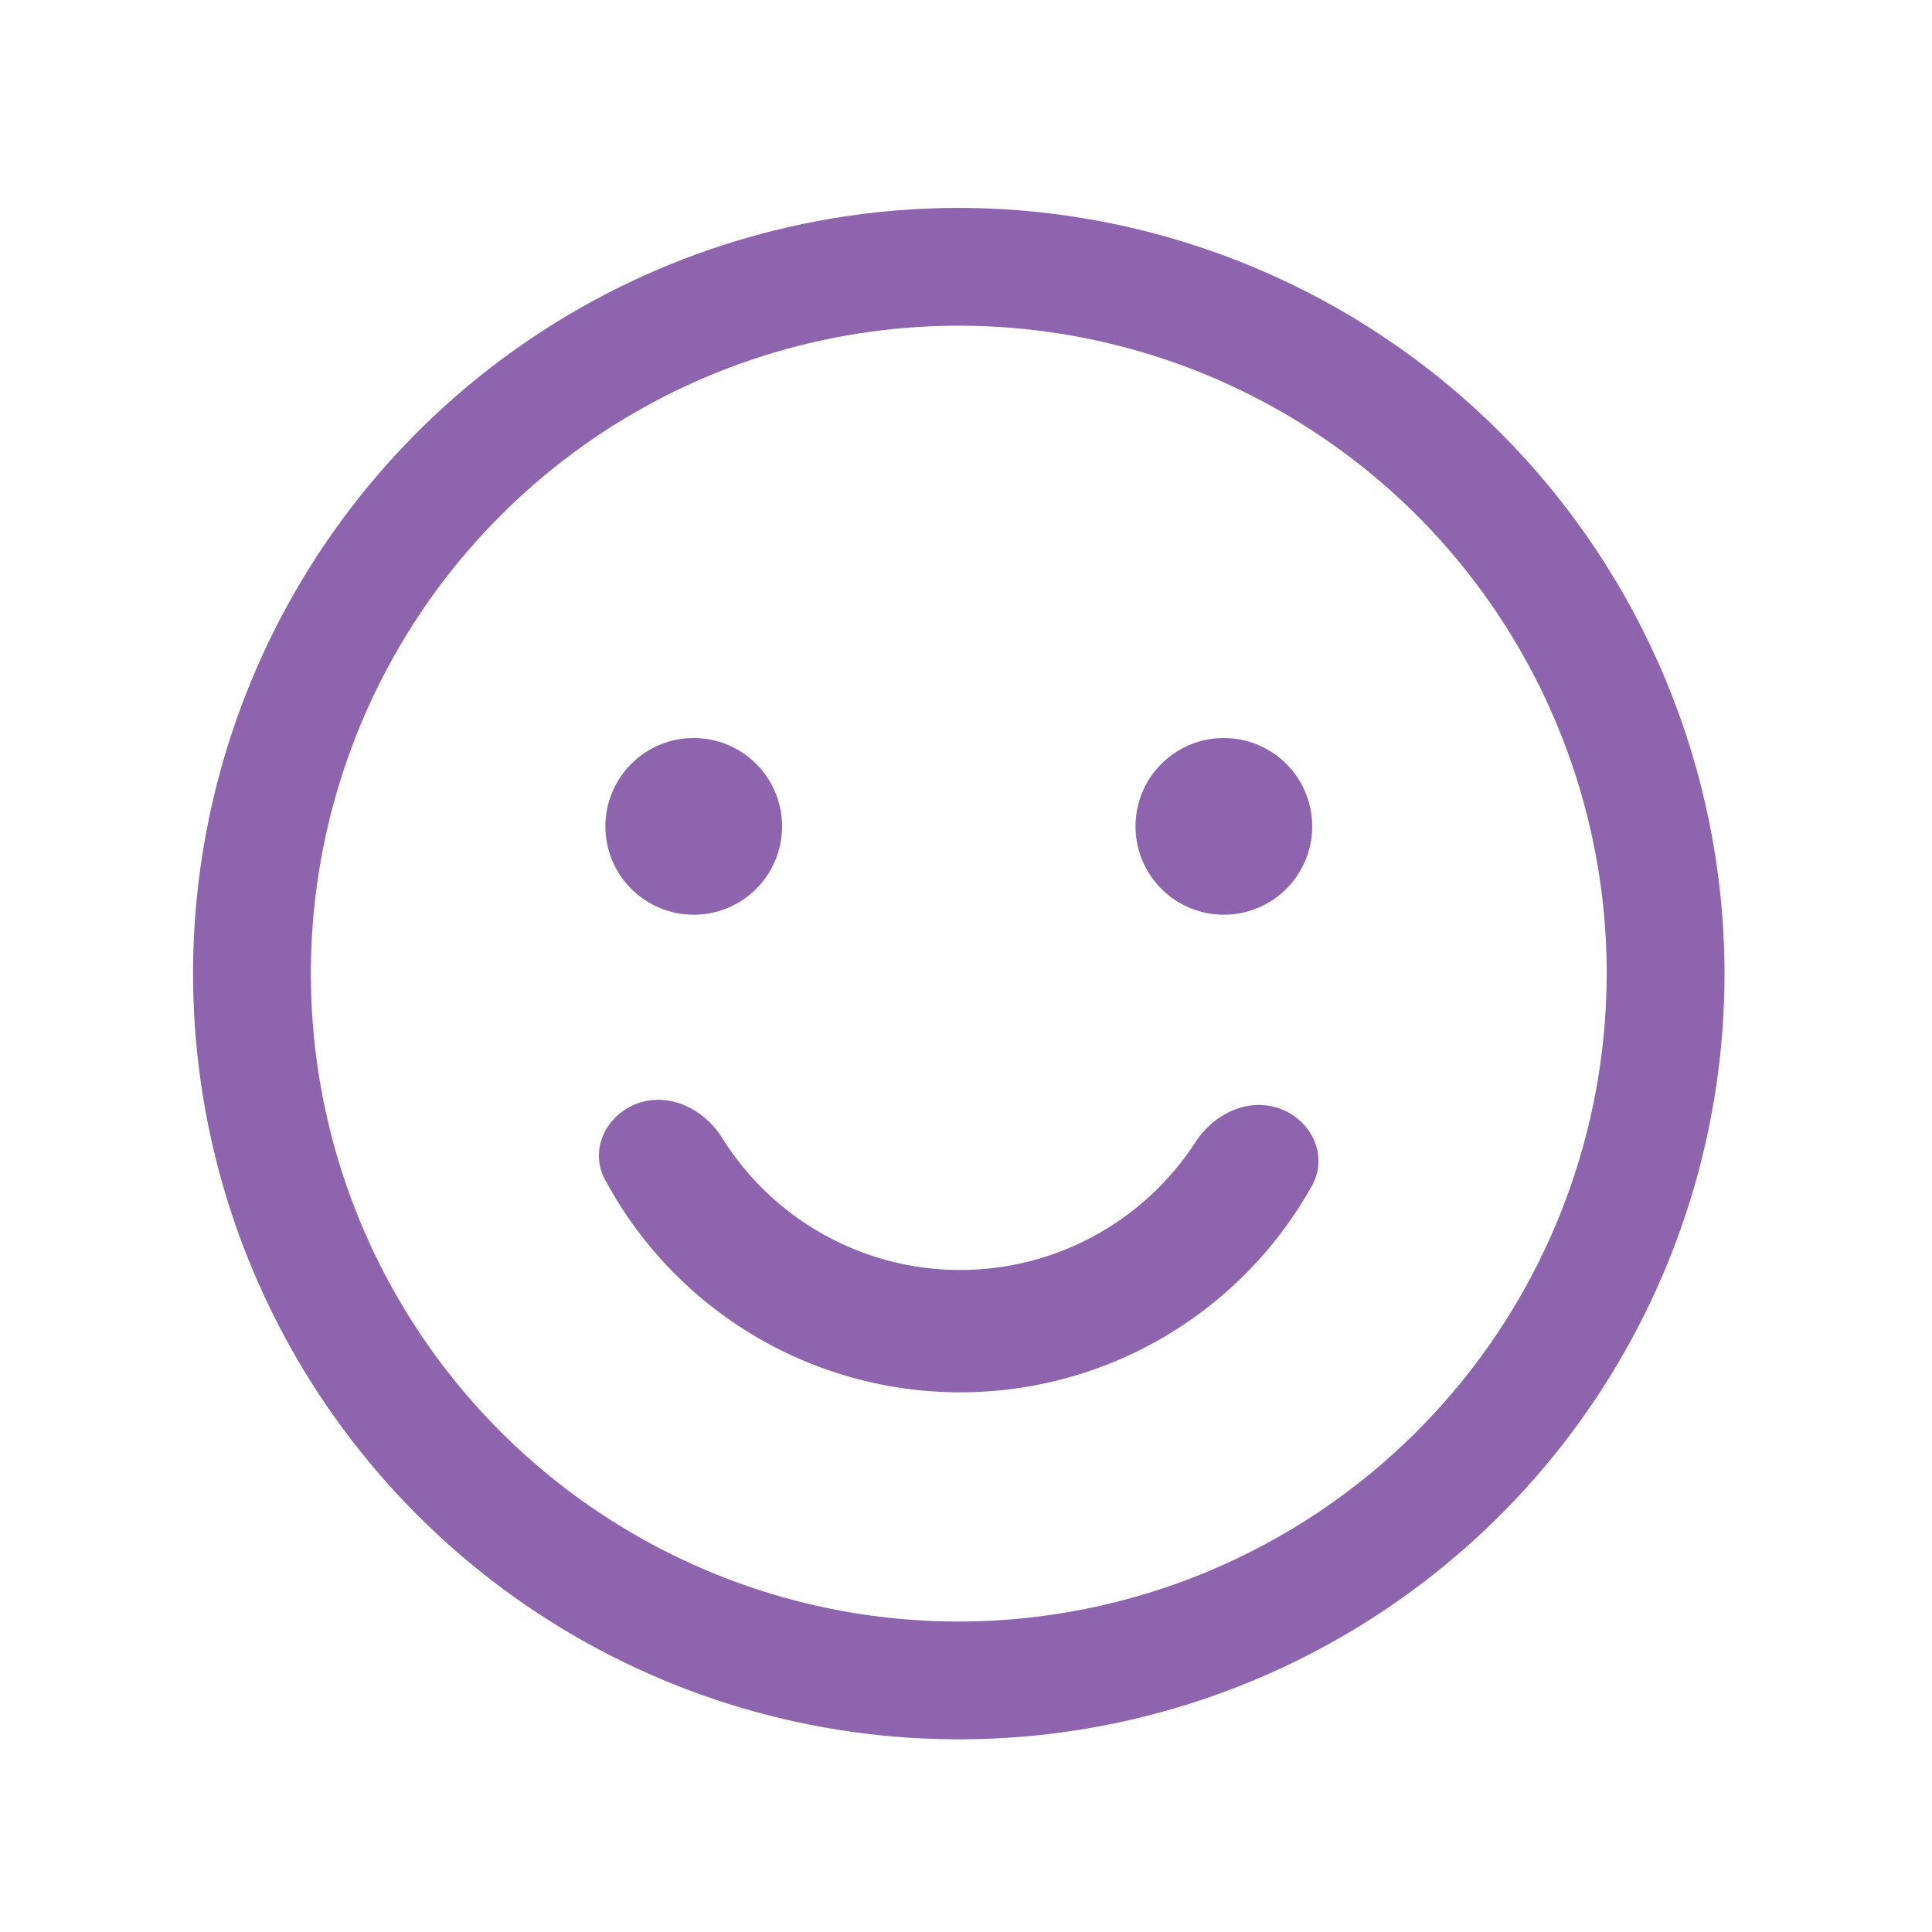 <svg width="41" height="41" viewBox="0 0 41 41" fill="none" xmlns="http://www.w3.org/2000/svg">
<path d="M20.347 4.412C17.133 4.412 13.991 5.365 11.319 7.15C8.646 8.936 6.564 11.474 5.334 14.443C4.104 17.412 3.782 20.68 4.409 23.832C5.036 26.984 6.584 29.88 8.856 32.152C11.129 34.425 14.024 35.972 17.177 36.599C20.329 37.226 23.596 36.905 26.565 35.675C29.535 34.445 32.073 32.362 33.858 29.69C35.644 27.017 36.597 23.876 36.597 20.662C36.592 16.353 34.879 12.223 31.832 9.176C28.786 6.13 24.655 4.416 20.347 4.412ZM20.347 34.412C17.627 34.412 14.969 33.605 12.708 32.094C10.447 30.584 8.684 28.436 7.643 25.924C6.603 23.411 6.33 20.646 6.861 17.979C7.392 15.312 8.701 12.862 10.624 10.939C12.547 9.016 14.997 7.706 17.664 7.176C20.332 6.645 23.096 6.918 25.609 7.958C28.121 8.999 30.269 10.761 31.779 13.023C33.29 15.284 34.097 17.942 34.097 20.662C34.093 24.307 32.643 27.802 30.065 30.38C27.487 32.958 23.992 34.407 20.347 34.412ZM12.847 17.537C12.847 17.166 12.957 16.803 13.163 16.495C13.369 16.187 13.662 15.946 14.004 15.804C14.347 15.662 14.724 15.625 15.088 15.698C15.451 15.77 15.785 15.949 16.048 16.211C16.31 16.473 16.488 16.807 16.561 17.171C16.633 17.535 16.596 17.912 16.454 18.254C16.312 18.597 16.072 18.89 15.764 19.096C15.455 19.302 15.093 19.412 14.722 19.412C14.225 19.412 13.748 19.214 13.396 18.862C13.044 18.511 12.847 18.034 12.847 17.537ZM27.847 17.537C27.847 17.907 27.737 18.27 27.531 18.578C27.325 18.887 27.032 19.127 26.689 19.269C26.347 19.411 25.97 19.448 25.606 19.376C25.242 19.303 24.908 19.125 24.646 18.862C24.384 18.6 24.205 18.266 24.133 17.902C24.061 17.539 24.098 17.162 24.239 16.819C24.381 16.477 24.622 16.184 24.93 15.978C25.238 15.772 25.601 15.662 25.972 15.662C26.469 15.662 26.946 15.859 27.298 16.211C27.649 16.562 27.847 17.039 27.847 17.537Z" fill="#8F64AE"/>
<path d="M27.17 23.53C27.842 23.78 28.192 24.534 27.843 25.16C27.206 26.304 26.311 27.292 25.223 28.041C23.776 29.037 22.058 29.563 20.302 29.547C18.547 29.532 16.838 28.977 15.409 27.957C14.333 27.189 13.456 26.186 12.838 25.031C12.5 24.399 12.863 23.651 13.539 23.413C14.215 23.174 14.945 23.54 15.325 24.148C15.737 24.809 16.277 25.386 16.917 25.844C17.912 26.554 19.102 26.941 20.325 26.951C21.547 26.962 22.744 26.596 23.751 25.902C24.399 25.456 24.949 24.888 25.372 24.234C25.762 23.633 26.498 23.279 27.17 23.53Z" fill="#8F64AE"/>
</svg>

